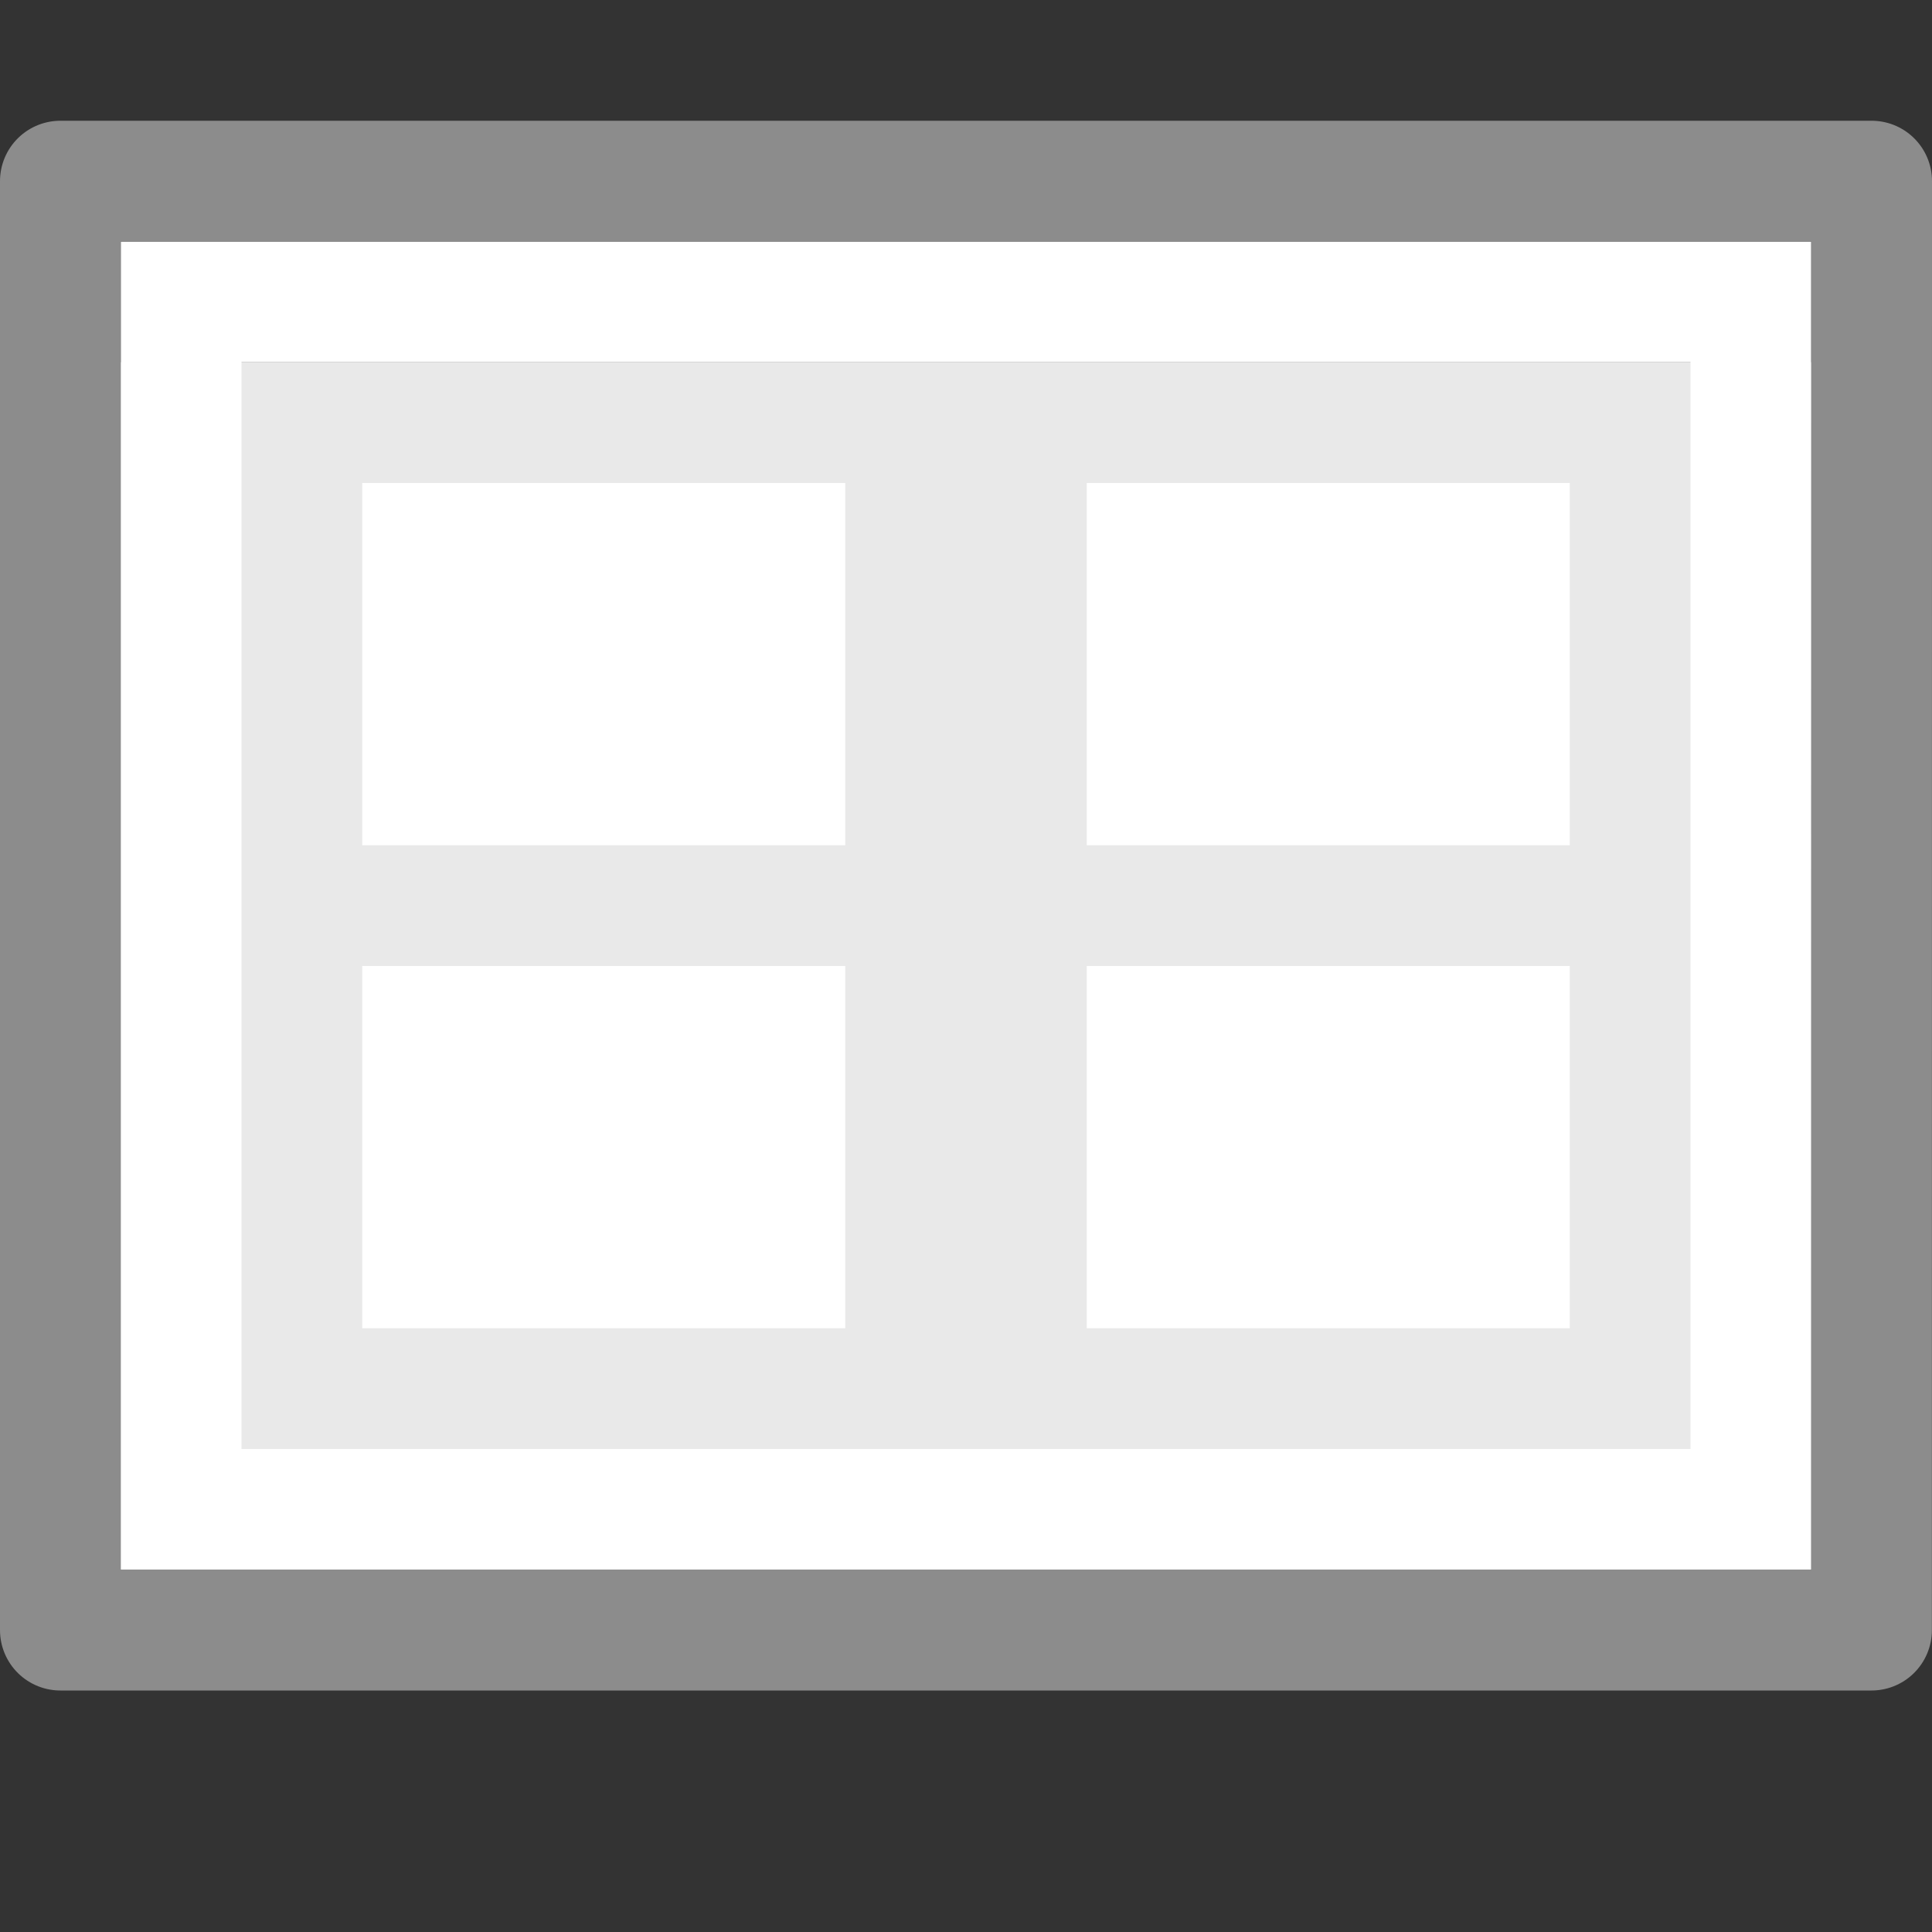 <svg viewBox="0 0 16 16" xmlns="http://www.w3.org/2000/svg">

     <rect x="0" y="0" width="16" height="16" fill="#333333" stroke="none"/>

     /&gt;
 <path d="m15 3c0 2.292-.001 10-.001 10l-13.999 0s0-6.667 0-10z" fill="#e9e9e9"/><path d="m1.5 12.5v-10h13v10z" fill="none" stroke="#fff" stroke-linecap="round"/><path d="m15.5 1.5c0 2.521-.001 12-.001 12l-14.999 0v-12z" fill="none" stroke="#8c8c8c" stroke-linejoin="round" stroke-width="1"/><g fill="#fff"><path d="m9 8h4v3h-4z"/><path d="m3 8h4v3h-4z"/><path d="m9 4h4v3h-4z"/><path d="m3 4h4v3h-4z"/></g></svg>